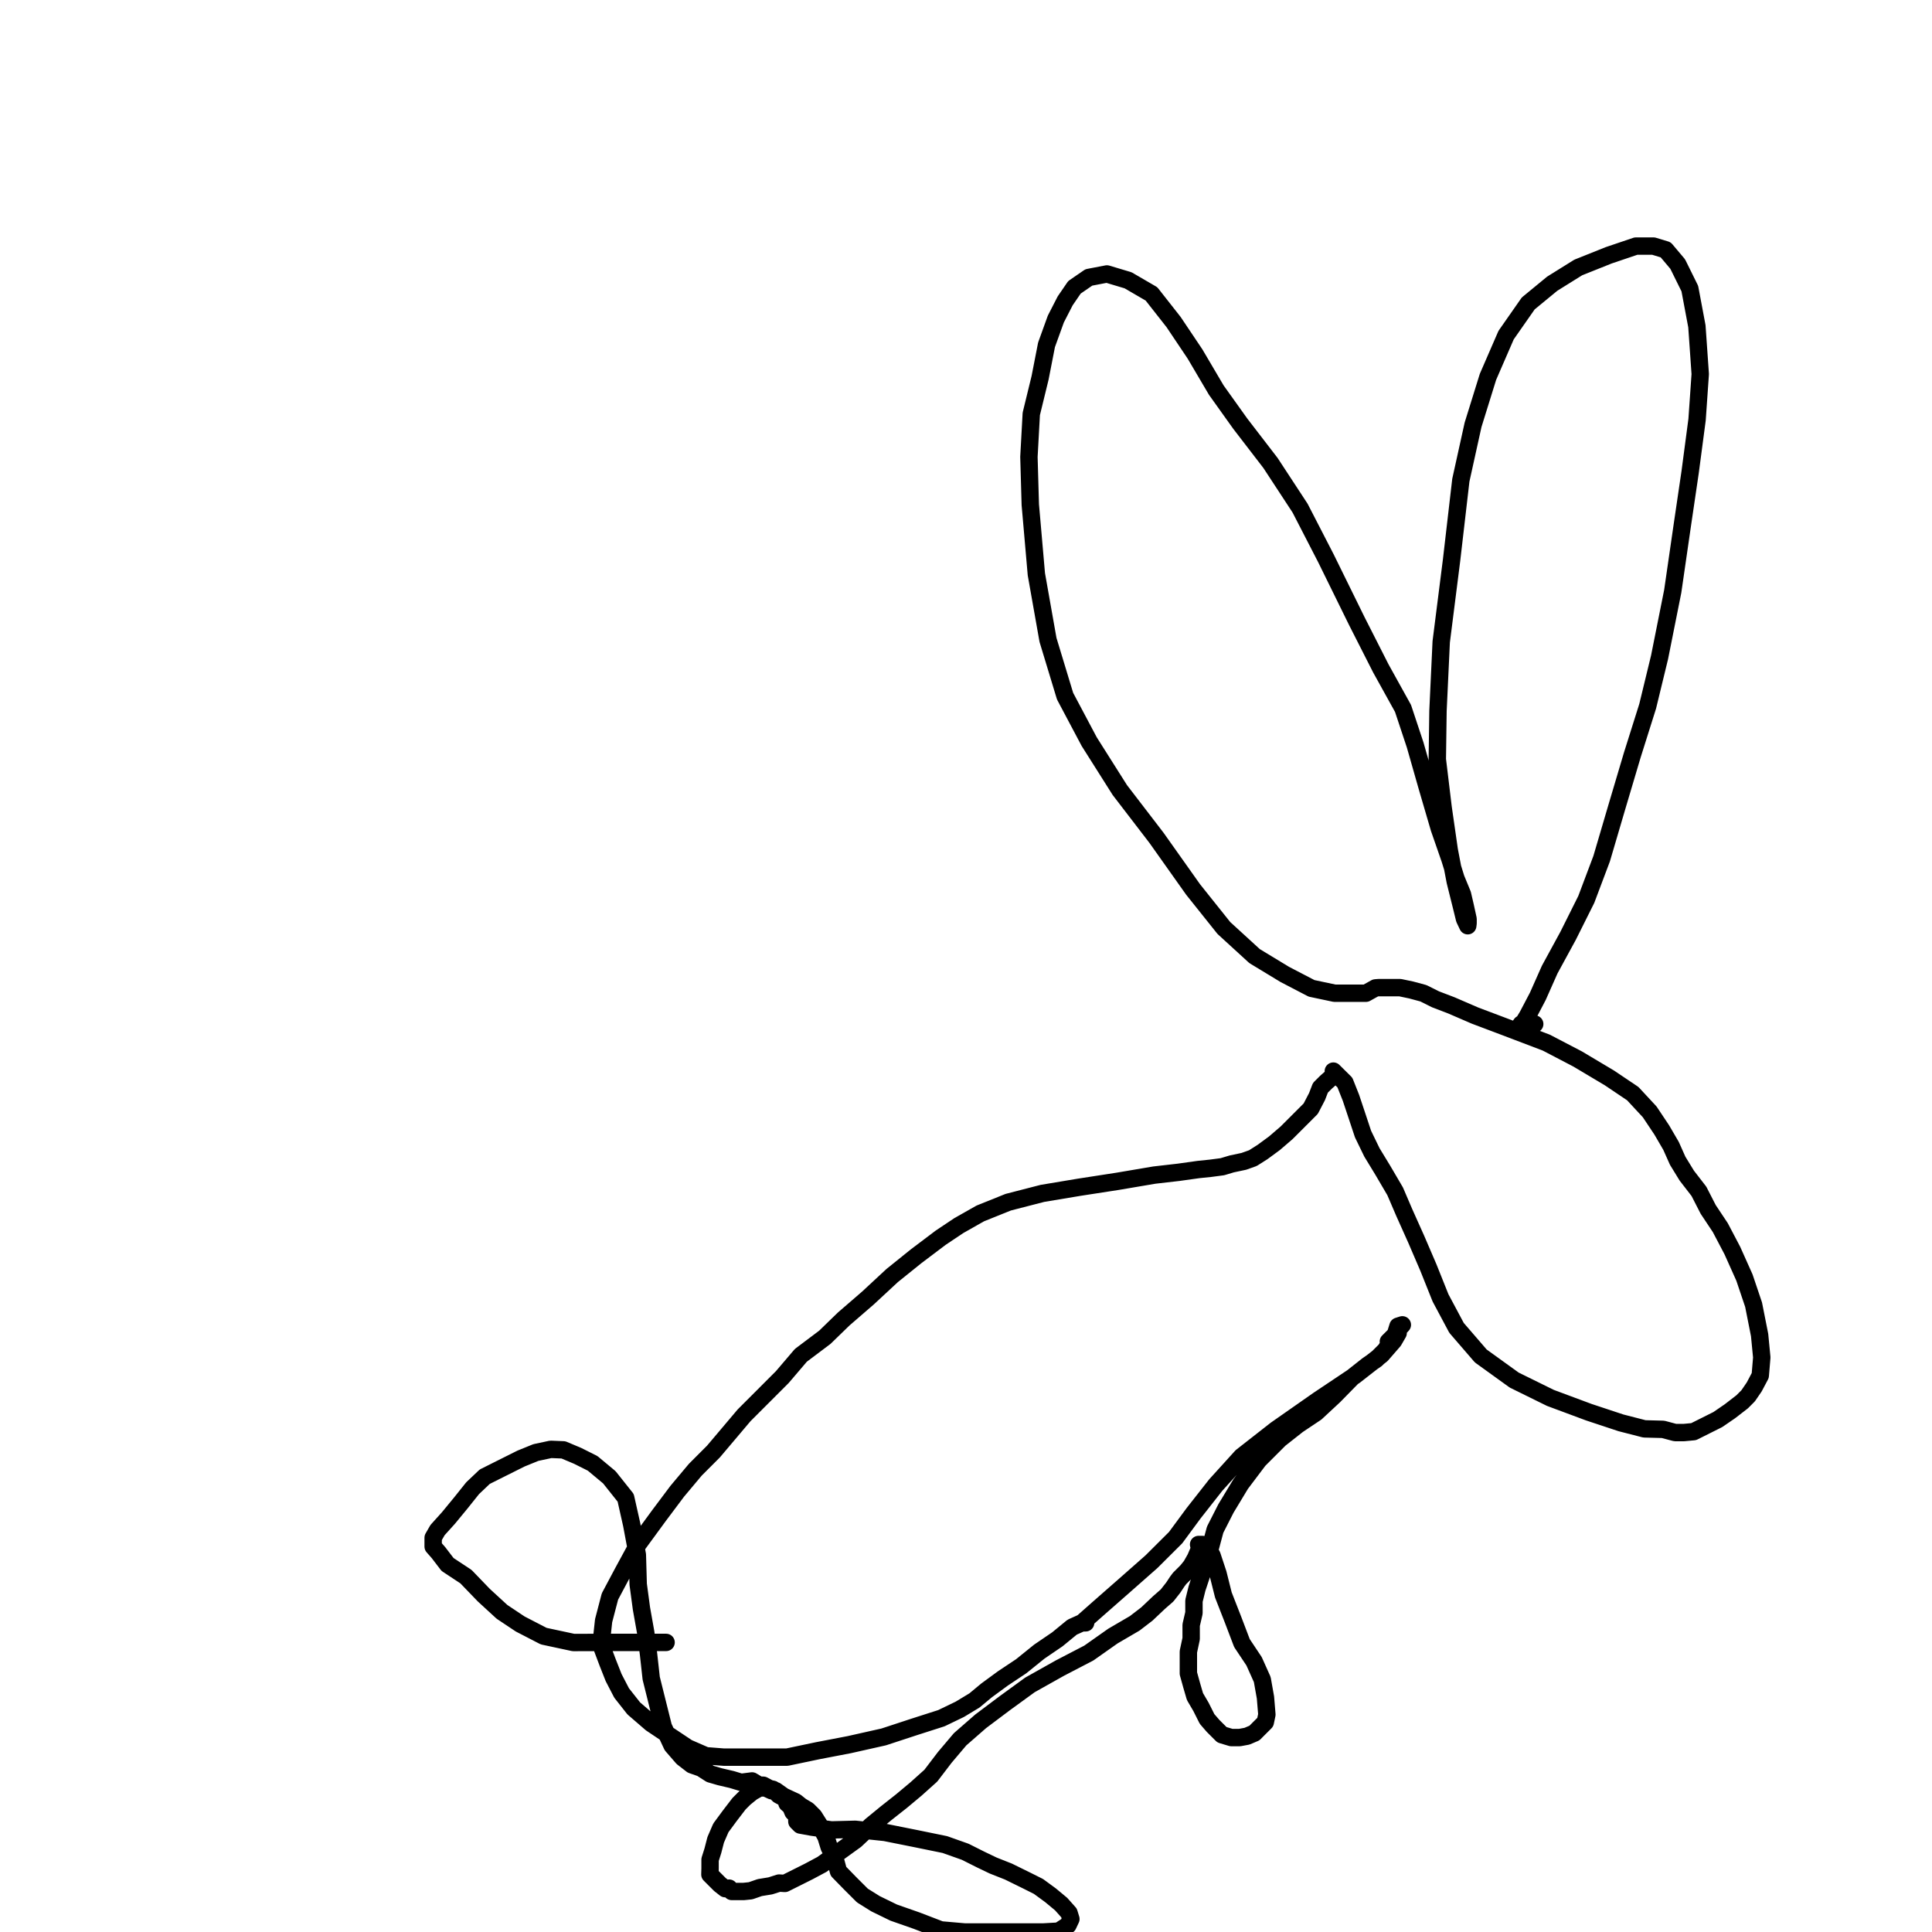 <svg version="1.1" baseProfile="full" width="100%" height="100%" viewBox="0 0 100 100" xmlns="http://www.w3.org/2000/svg"><polyline points="79.437 53.003 78.738 53.003 78.636 53.147 78.593 53.364 79.064 52.586 79.598 51.568 80.212 50.186 81.167 48.433 82.106 46.554 82.902 44.441 83.692 41.756 84.489 39.074 85.284 36.552 85.899 34.018 86.58 30.608 87.071 27.221 87.482 24.43 87.84 21.721 88.004 19.363 87.831 16.887 87.465 14.938 86.837 13.667 86.215 12.929 85.585 12.738 84.675 12.738 83.267 13.214 81.689 13.845 80.343 14.684 79.101 15.706 77.956 17.345 77.017 19.506 76.246 21.986 75.613 24.853 75.134 28.983 74.597 33.221 74.43 36.793 74.395 39.302 74.697 41.807 75.013 44.003 75.323 45.626 75.634 46.874 75.803 47.564 75.97 47.916 75.987 47.784 75.987 47.571 75.843 46.914 75.698 46.29 75.36 45.47 75.049 44.468 74.497 42.879 73.875 40.754 73.249 38.561 72.62 36.667 71.473 34.598 70.233 32.157 68.626 28.889 67.291 26.299 65.76 23.963 64.198 21.932 62.957 20.195 61.856 18.326 60.746 16.671 59.6 15.212 58.389 14.508 57.294 14.18 56.357 14.36 55.613 14.872 55.133 15.572 54.649 16.515 54.168 17.847 53.835 19.553 53.379 21.423 53.257 23.648 53.328 26.121 53.642 29.722 54.244 33.12 55.128 36.033 56.377 38.387 57.963 40.894 59.857 43.362 61.757 46.042 63.347 48.033 64.937 49.488 66.5 50.436 67.886 51.157 69.077 51.409 70.009 51.409 70.699 51.409 71.196 51.133 71.36 51.12 71.516 51.12 71.698 51.12 72.011 51.12 72.466 51.12 73.047 51.242 73.677 51.412 74.306 51.726 75.118 52.036 76.344 52.566 78.001 53.191 80.038 53.967 81.659 54.813 83.302 55.792 84.512 56.606 85.388 57.55 86.014 58.489 86.494 59.313 86.837 60.082 87.31 60.853 87.936 61.663 88.416 62.6 89.043 63.542 89.668 64.732 90.292 66.126 90.766 67.531 91.077 69.101 91.189 70.261 91.111 71.196 90.797 71.789 90.484 72.246 90.173 72.558 89.542 73.045 88.916 73.475 88.289 73.789 87.663 74.102 87.16 74.149 86.704 74.149 86.08 73.983 85.115 73.958 83.9 73.646 82.24 73.096 80.246 72.354 78.374 71.432 76.644 70.184 75.39 68.731 74.562 67.18 73.935 65.613 73.306 64.149 72.681 62.754 72.213 61.663 71.573 60.572 71.011 59.649 70.55 58.699 70.24 57.766 69.926 56.824 69.612 56.033 69.154 55.58 69.013 55.44 69.038 55.465 69.038 55.659 68.63 56.018 68.344 56.304 68.17 56.756 67.843 57.385 67.216 58.012 66.595 58.633 65.967 59.173 65.348 59.628 64.85 59.944 64.382 60.111 63.754 60.244 63.271 60.389 62.648 60.471 62.034 60.534 60.998 60.679 59.745 60.823 57.851 61.144 55.852 61.453 53.958 61.769 52.185 62.226 50.74 62.807 49.633 63.434 48.698 64.058 47.422 65.021 46.177 66.023 44.928 67.182 43.667 68.273 42.695 69.217 41.452 70.152 40.494 71.275 39.451 72.319 38.514 73.256 37.717 74.199 36.928 75.132 35.989 76.072 35.055 77.186 34.11 78.446 33.029 79.923 32.24 81.376 31.57 82.635 31.243 83.887 31.107 85.132 31.45 86.043 31.762 86.833 32.175 87.629 32.803 88.426 33.705 89.204 34.657 89.842 35.595 90.467 36.536 90.877 37.459 90.949 38.411 90.949 39.463 90.949 40.741 90.949 42.328 90.616 43.958 90.303 45.74 89.903 47.305 89.389 48.727 88.933 49.681 88.473 50.439 88.014 51.064 87.495 51.907 86.877 52.857 86.244 53.794 85.488 54.73 84.85 55.495 84.222 56.128 83.937 56.193 83.997 56.008 83.997 56.808 83.289 58.18 82.085 59.597 80.836 60.849 79.589 61.781 78.325 62.932 76.86 64.264 75.391 66.042 74.0 68.236 72.466 70.12 71.206 71.506 70.124 72.135 69.401 72.368 68.997 72.368 68.81 72.585 68.573 72.359 68.645 72.222 69.082 71.964 69.339 71.861 69.441 71.933 69.524 71.717 69.875 71.524 70.068 71.239 70.353 70.782 70.669 69.995 71.29 69.05 72.254 68.116 73.122 67.176 73.75 66.237 74.489 65.156 75.57 64.22 76.81 63.454 78.079 62.895 79.177 62.583 80.343 62.271 81.278 61.957 82.22 61.799 82.859 61.799 83.487 61.654 84.112 61.654 84.819 61.51 85.492 61.51 86.133 61.51 86.617 61.683 87.24 61.851 87.815 62.164 88.349 62.477 88.973 62.788 89.332 63.247 89.791 63.73 89.936 64.164 89.936 64.544 89.866 64.929 89.702 65.114 89.516 65.413 89.218 65.491 89.139 65.573 88.747 65.5 87.863 65.335 86.933 64.911 85.988 64.283 85.046 63.822 83.835 63.321 82.553 63.044 81.448 62.732 80.505 62.417 79.981 62.243 79.942 62.161 79.942 62.039 79.942 62.089 80.16 61.88 80.65 61.654 81.049 61.437 81.318 61.296 81.46 61.054 81.701 60.93 81.867 60.729 82.172 60.408 82.581 59.987 82.949 59.36 83.542 58.735 84.022 57.604 84.683 56.358 85.561 54.86 86.34 53.312 87.209 52.02 88.148 50.759 89.095 49.695 90.024 48.899 90.965 48.179 91.909 47.41 92.599 46.662 93.224 45.867 93.851 45.076 94.5 44.285 95.244 43.416 95.871 42.548 96.5 41.873 96.861 41.248 97.174 40.624 97.486 40.327 97.467 39.872 97.612 39.326 97.701 38.851 97.866 38.499 97.902 38.187 97.902 37.874 97.902 37.74 97.73 37.537 97.757 37.26 97.54 37.056 97.336 36.744 97.024 36.753 96.71 36.753 96.252 36.898 95.795 37.043 95.232 37.312 94.61 37.772 93.986 38.252 93.36 38.54 93.072 38.924 92.76 39.31 92.543 39.624 92.543 39.937 92.688 40.155 92.688 40.562 92.977 40.874 93.122 41.187 93.267 41.458 93.484 41.813 93.694 42.126 94.007 42.438 94.503 42.751 95.068 42.918 95.609 43.23 96.233 43.399 96.86 44.01 97.486 44.637 98.112 45.317 98.537 46.255 98.995 47.446 99.412 48.693 99.891 49.942 100.0 50.883 100.0 51.964 100.0 52.901 100.0 53.987 100.0 54.801 99.954 55.28 99.644 55.429 99.328 55.333 99.014 54.926 98.557 54.375 98.099 53.751 97.642 53.128 97.33 52.196 96.872 51.407 96.56 50.75 96.245 49.96 95.848 48.906 95.474 47.421 95.17 45.808 94.847 44.269 94.684 43.033 94.716 42.01 94.571 41.424 94.464 41.246 94.286 41.241 94.133 41.241 93.976 41.046 93.796 40.927 93.509 40.734 93.34 40.662 93.099 40.303 92.908 40.01 92.615 39.821 92.571 39.509 92.403 39.287 92.398 38.925 92.181 38.359 92.253 37.878 92.108 37.258 91.963 36.764 91.819 36.291 91.515 35.811 91.347 35.331 90.976 34.787 90.348 34.333 89.376 34.019 88.121 33.706 86.866 33.568 85.614 33.423 84.503 33.201 83.255 33.033 82.003 32.989 80.476 32.697 78.916 32.385 77.527 31.539 76.464 30.674 75.743 29.901 75.356 29.163 75.045 28.507 75.018 27.735 75.183 26.967 75.495 26.337 75.81 25.713 76.122 25.089 76.435 24.463 77.029 23.853 77.792 23.21 78.573 22.648 79.196 22.42 79.592 22.42 80.05 22.695 80.363 23.165 80.977 24.118 81.606 25.043 82.566 25.983 83.429 26.926 84.058 28.141 84.686 29.68 85.016 31.561 85.011 33.243 85.011 34.15 85.011 34.437 85.011 34.477 85.011 34.226 85.011" stroke="#000000" fill="none" stroke-width=".9" stroke-linecap="round" stroke-linejoin="round"/></svg>